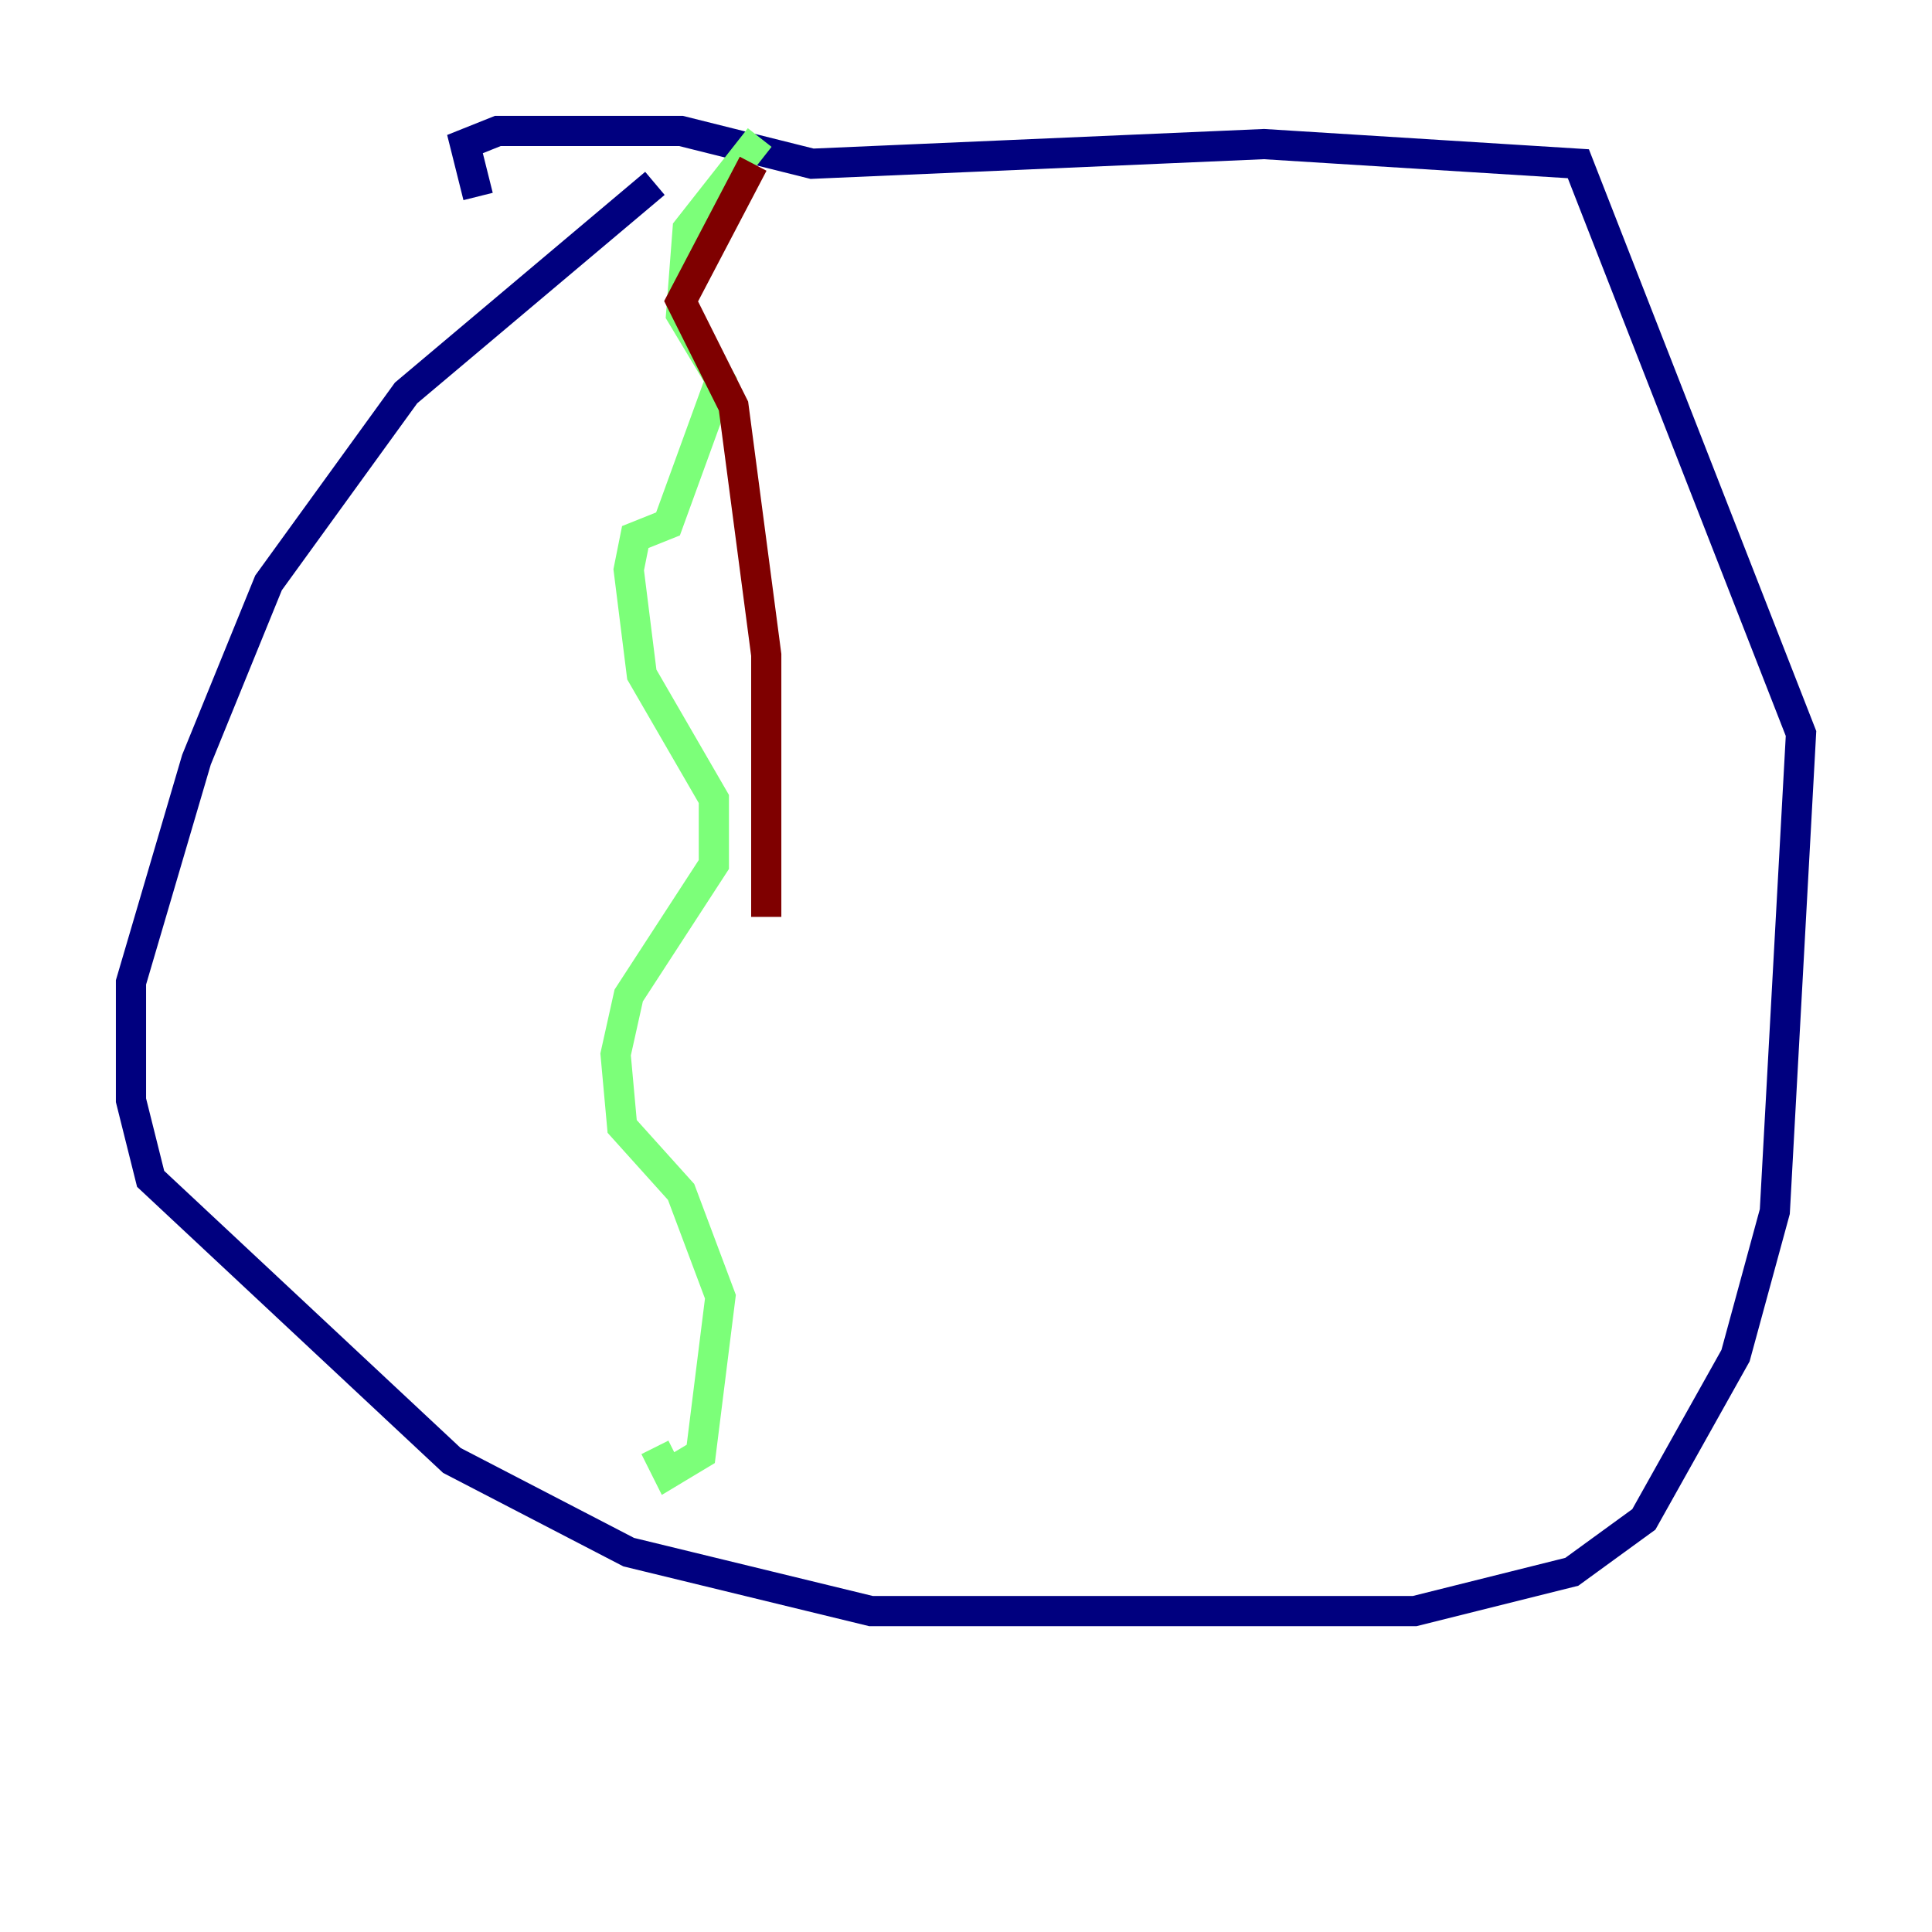 <?xml version="1.0" encoding="utf-8" ?>
<svg baseProfile="tiny" height="128" version="1.2" viewBox="0,0,128,128" width="128" xmlns="http://www.w3.org/2000/svg" xmlns:ev="http://www.w3.org/2001/xml-events" xmlns:xlink="http://www.w3.org/1999/xlink"><defs /><polyline fill="none" points="43.39,12.149 26.902,26.034 17.79,38.617 13.017,50.332 8.678,65.085 8.678,72.895 9.98,78.102 29.939,96.759 41.654,102.834 57.709,106.739 93.722,106.739 104.136,104.136 108.909,100.664 114.983,89.817 117.586,80.271 119.322,48.597 104.57,10.848 83.742,9.546 53.803,10.848 45.125,8.678 32.976,8.678 30.807,9.546 31.675,13.017" stroke="#00007f" stroke-width="2" /><polyline fill="none" points="50.332,9.112 45.559,15.186 45.125,20.827 47.729,25.166 44.258,34.712 42.088,35.58 41.654,37.749 42.522,44.691 47.295,52.936 47.295,57.275 41.654,65.953 40.786,69.858 41.22,74.63 45.125,78.969 47.729,85.912 46.427,96.325 44.258,97.627 43.39,95.891" stroke="#7cff79" stroke-width="2" /><polyline fill="none" points="49.898,10.848 45.125,19.959 48.597,26.902 50.766,43.39 50.766,60.746" stroke="#7f0000" stroke-width="2" /></svg>